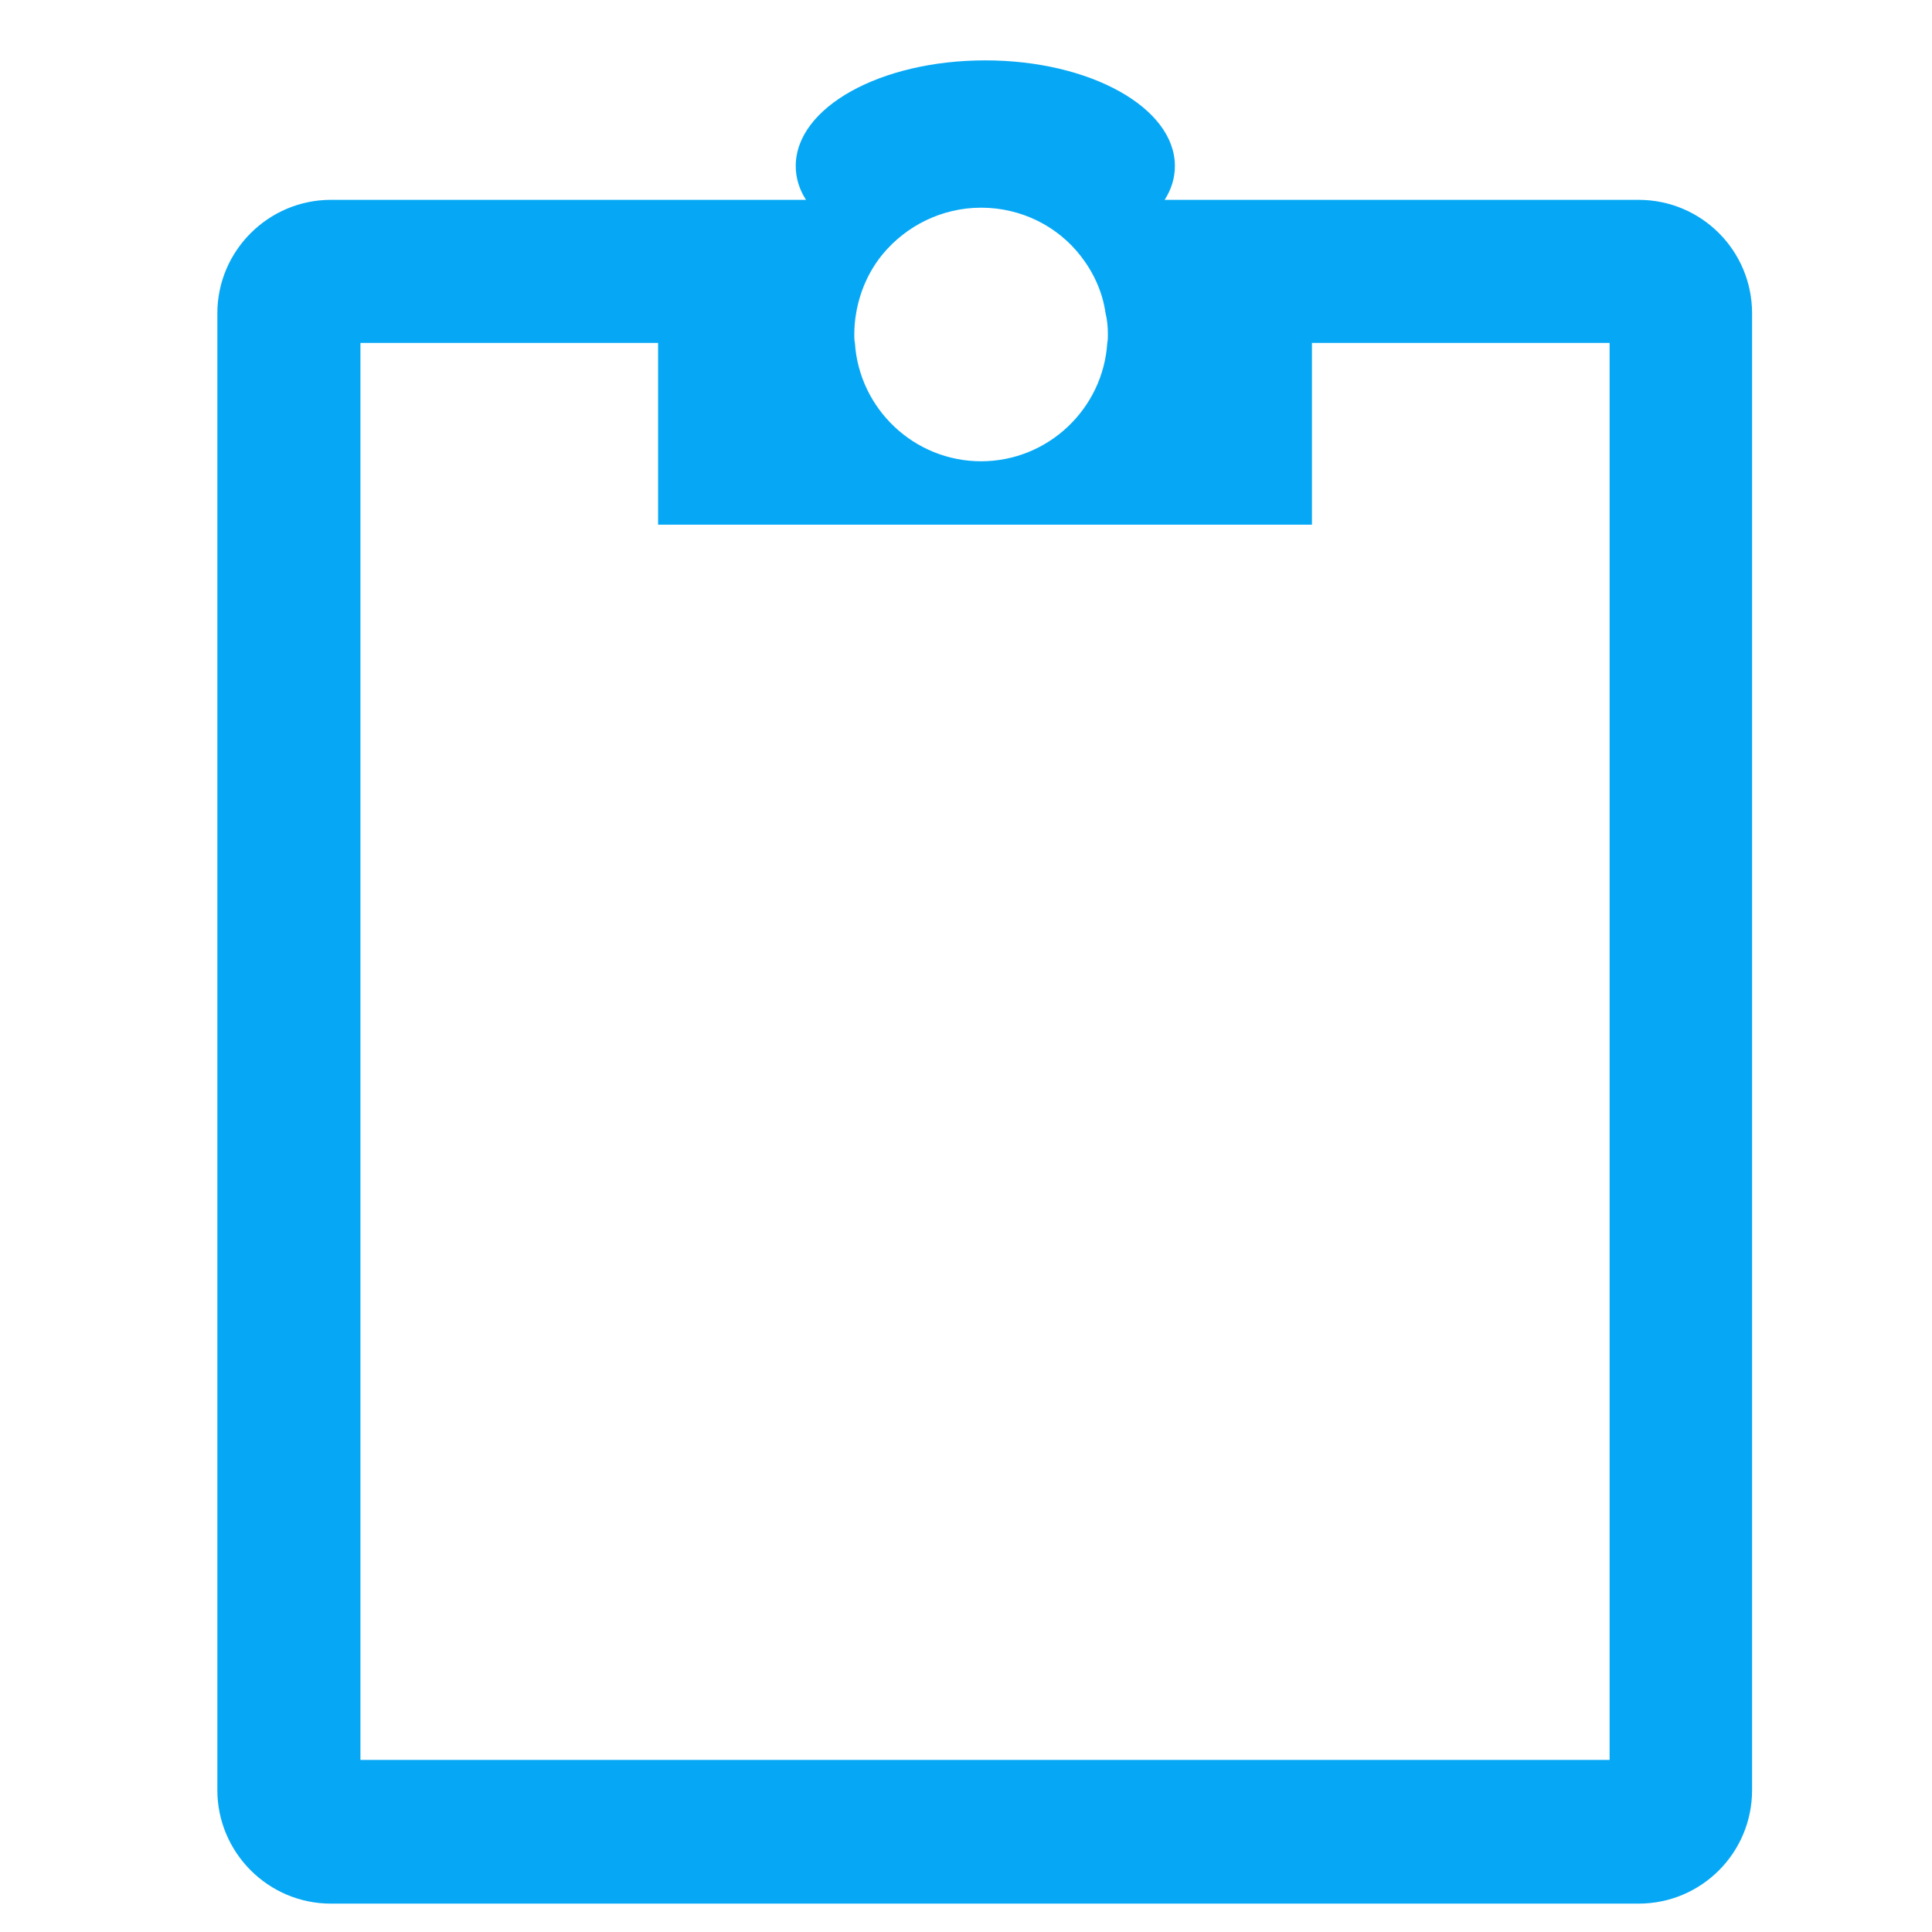 <?xml version="1.0" encoding="utf-8"?>
<!-- Generator: Adobe Illustrator 24.1.3, SVG Export Plug-In . SVG Version: 6.00 Build 0)  -->
<svg version="1.1" id="图层_1" xmlns="http://www.w3.org/2000/svg" xmlns:xlink="http://www.w3.org/1999/xlink" x="0px" y="0px"
	 viewBox="0 0 32 32" style="enable-background:new 0 0 32 32;" xml:space="preserve">
<style type="text/css">
	.st0{fill:#06A8F5;}
</style>
<path class="st0" d="M27.14,3.31h-7.85c0.11-0.17,0.17-0.36,0.17-0.56c0-0.97-1.41-1.75-3.14-1.75c-1.74,0-3.14,0.78-3.14,1.75
	c0,0.2,0.06,0.39,0.17,0.56H5.48c-1.03,0-1.88,0.84-1.88,1.88v24.46c0,1.03,0.84,1.88,1.88,1.88h21.66c1.04,0,1.88-0.84,1.88-1.88
	V5.19C29.02,4.15,28.18,3.31,27.14,3.31z M18.35,5.54c0,0.05,0,0.09-0.01,0.14c-0.07,1.09-0.98,1.96-2.09,1.96
	c-1.11,0-2.02-0.87-2.09-1.96c-0.01-0.04-0.01-0.09-0.01-0.14c0-0.12,0.01-0.24,0.03-0.35c0.06-0.36,0.21-0.7,0.44-0.98
	c0.39-0.47,0.98-0.77,1.63-0.77c0.67,0,1.27,0.31,1.65,0.8c0.21,0.27,0.36,0.59,0.41,0.94C18.34,5.3,18.35,5.42,18.35,5.54z
	 M26.65,29.15H5.97V5.68h4.93v3.01h10.83V5.68h4.93V29.15z"/>
</svg>
